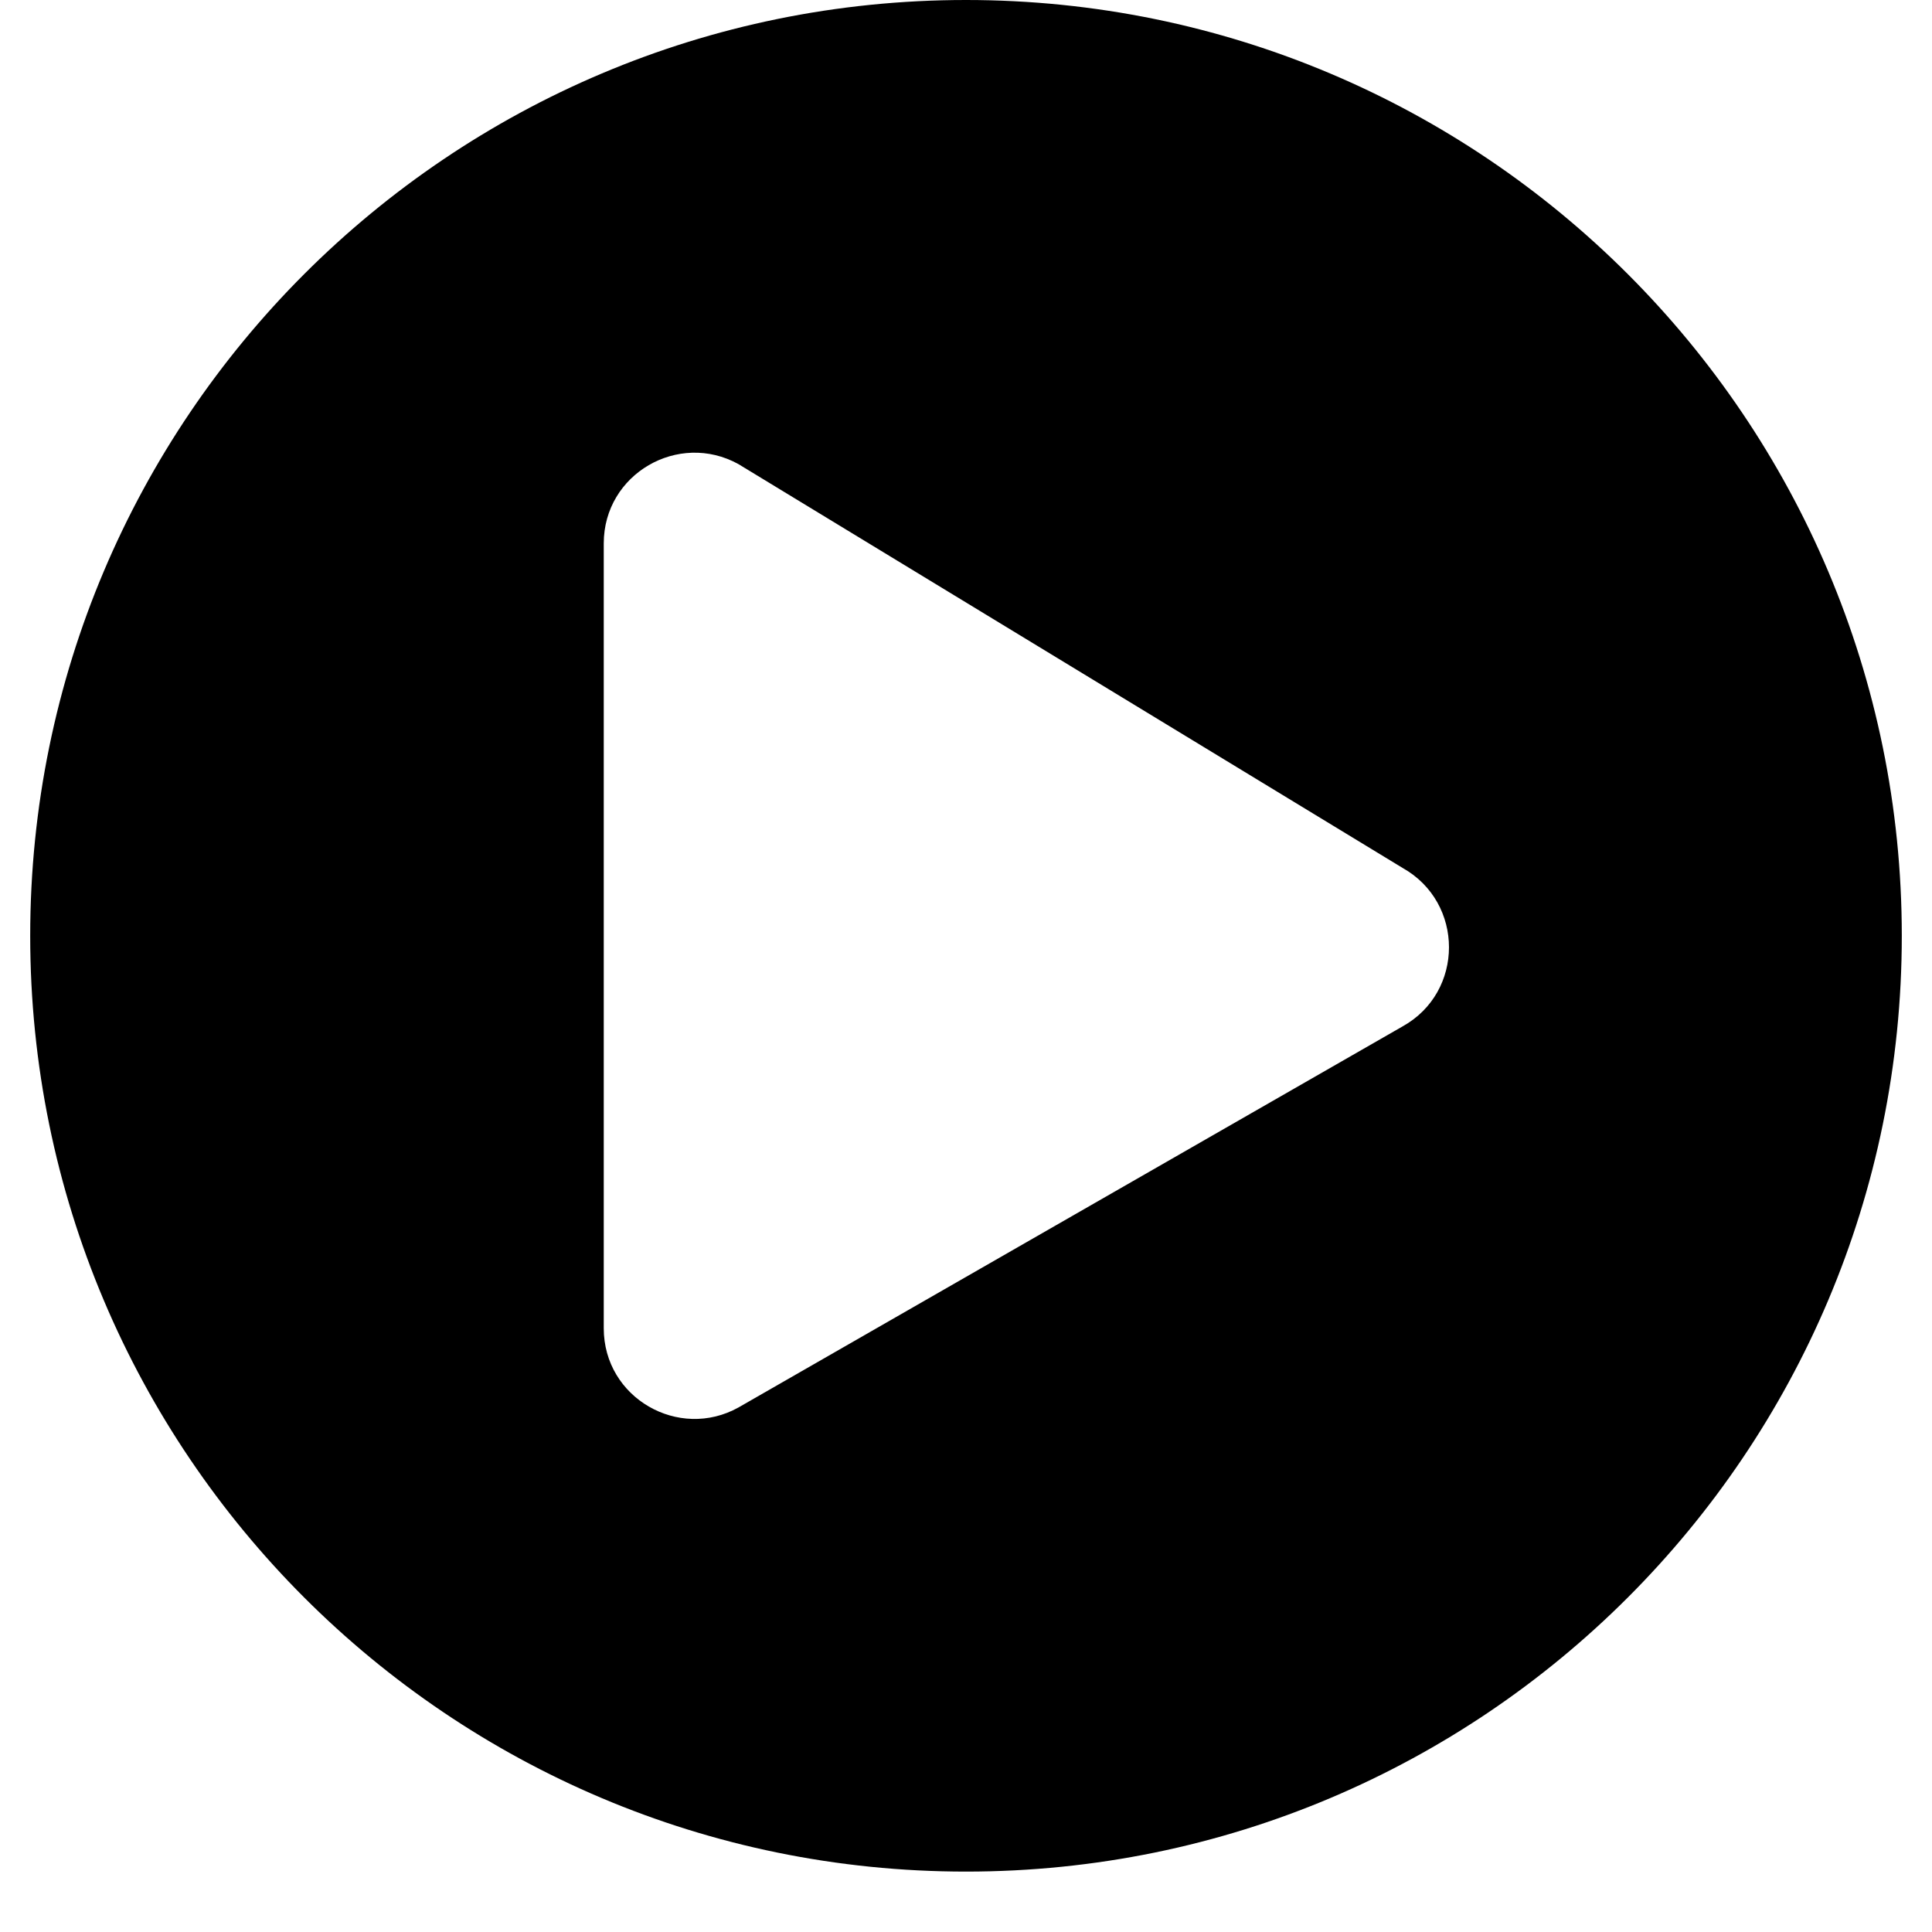 <svg width="30" height="30" viewBox="0 0 30 30" fill="none" xmlns="http://www.w3.org/2000/svg">
<g clip-path="url(#clip0_66_149)">
<path d="M15 0C6.973 0 0.469 6.504 0.469 14.531C0.469 22.559 6.973 29.062 15 29.062C23.027 29.062 29.531 22.559 29.531 14.531C29.531 6.504 23.027 0 15 0ZM21.779 15.938L11.467 21.855C10.541 22.371 9.375 21.709 9.375 20.625V8.438C9.375 7.359 10.535 6.691 11.467 7.207L21.779 13.477C22.74 14.016 22.74 15.404 21.779 15.938Z" fill="black"/>
</g>
<defs>
<clipPath id="clip0_66_149">
<rect width="30" height="30" fill="white"/>
</clipPath>
</defs>
</svg>
